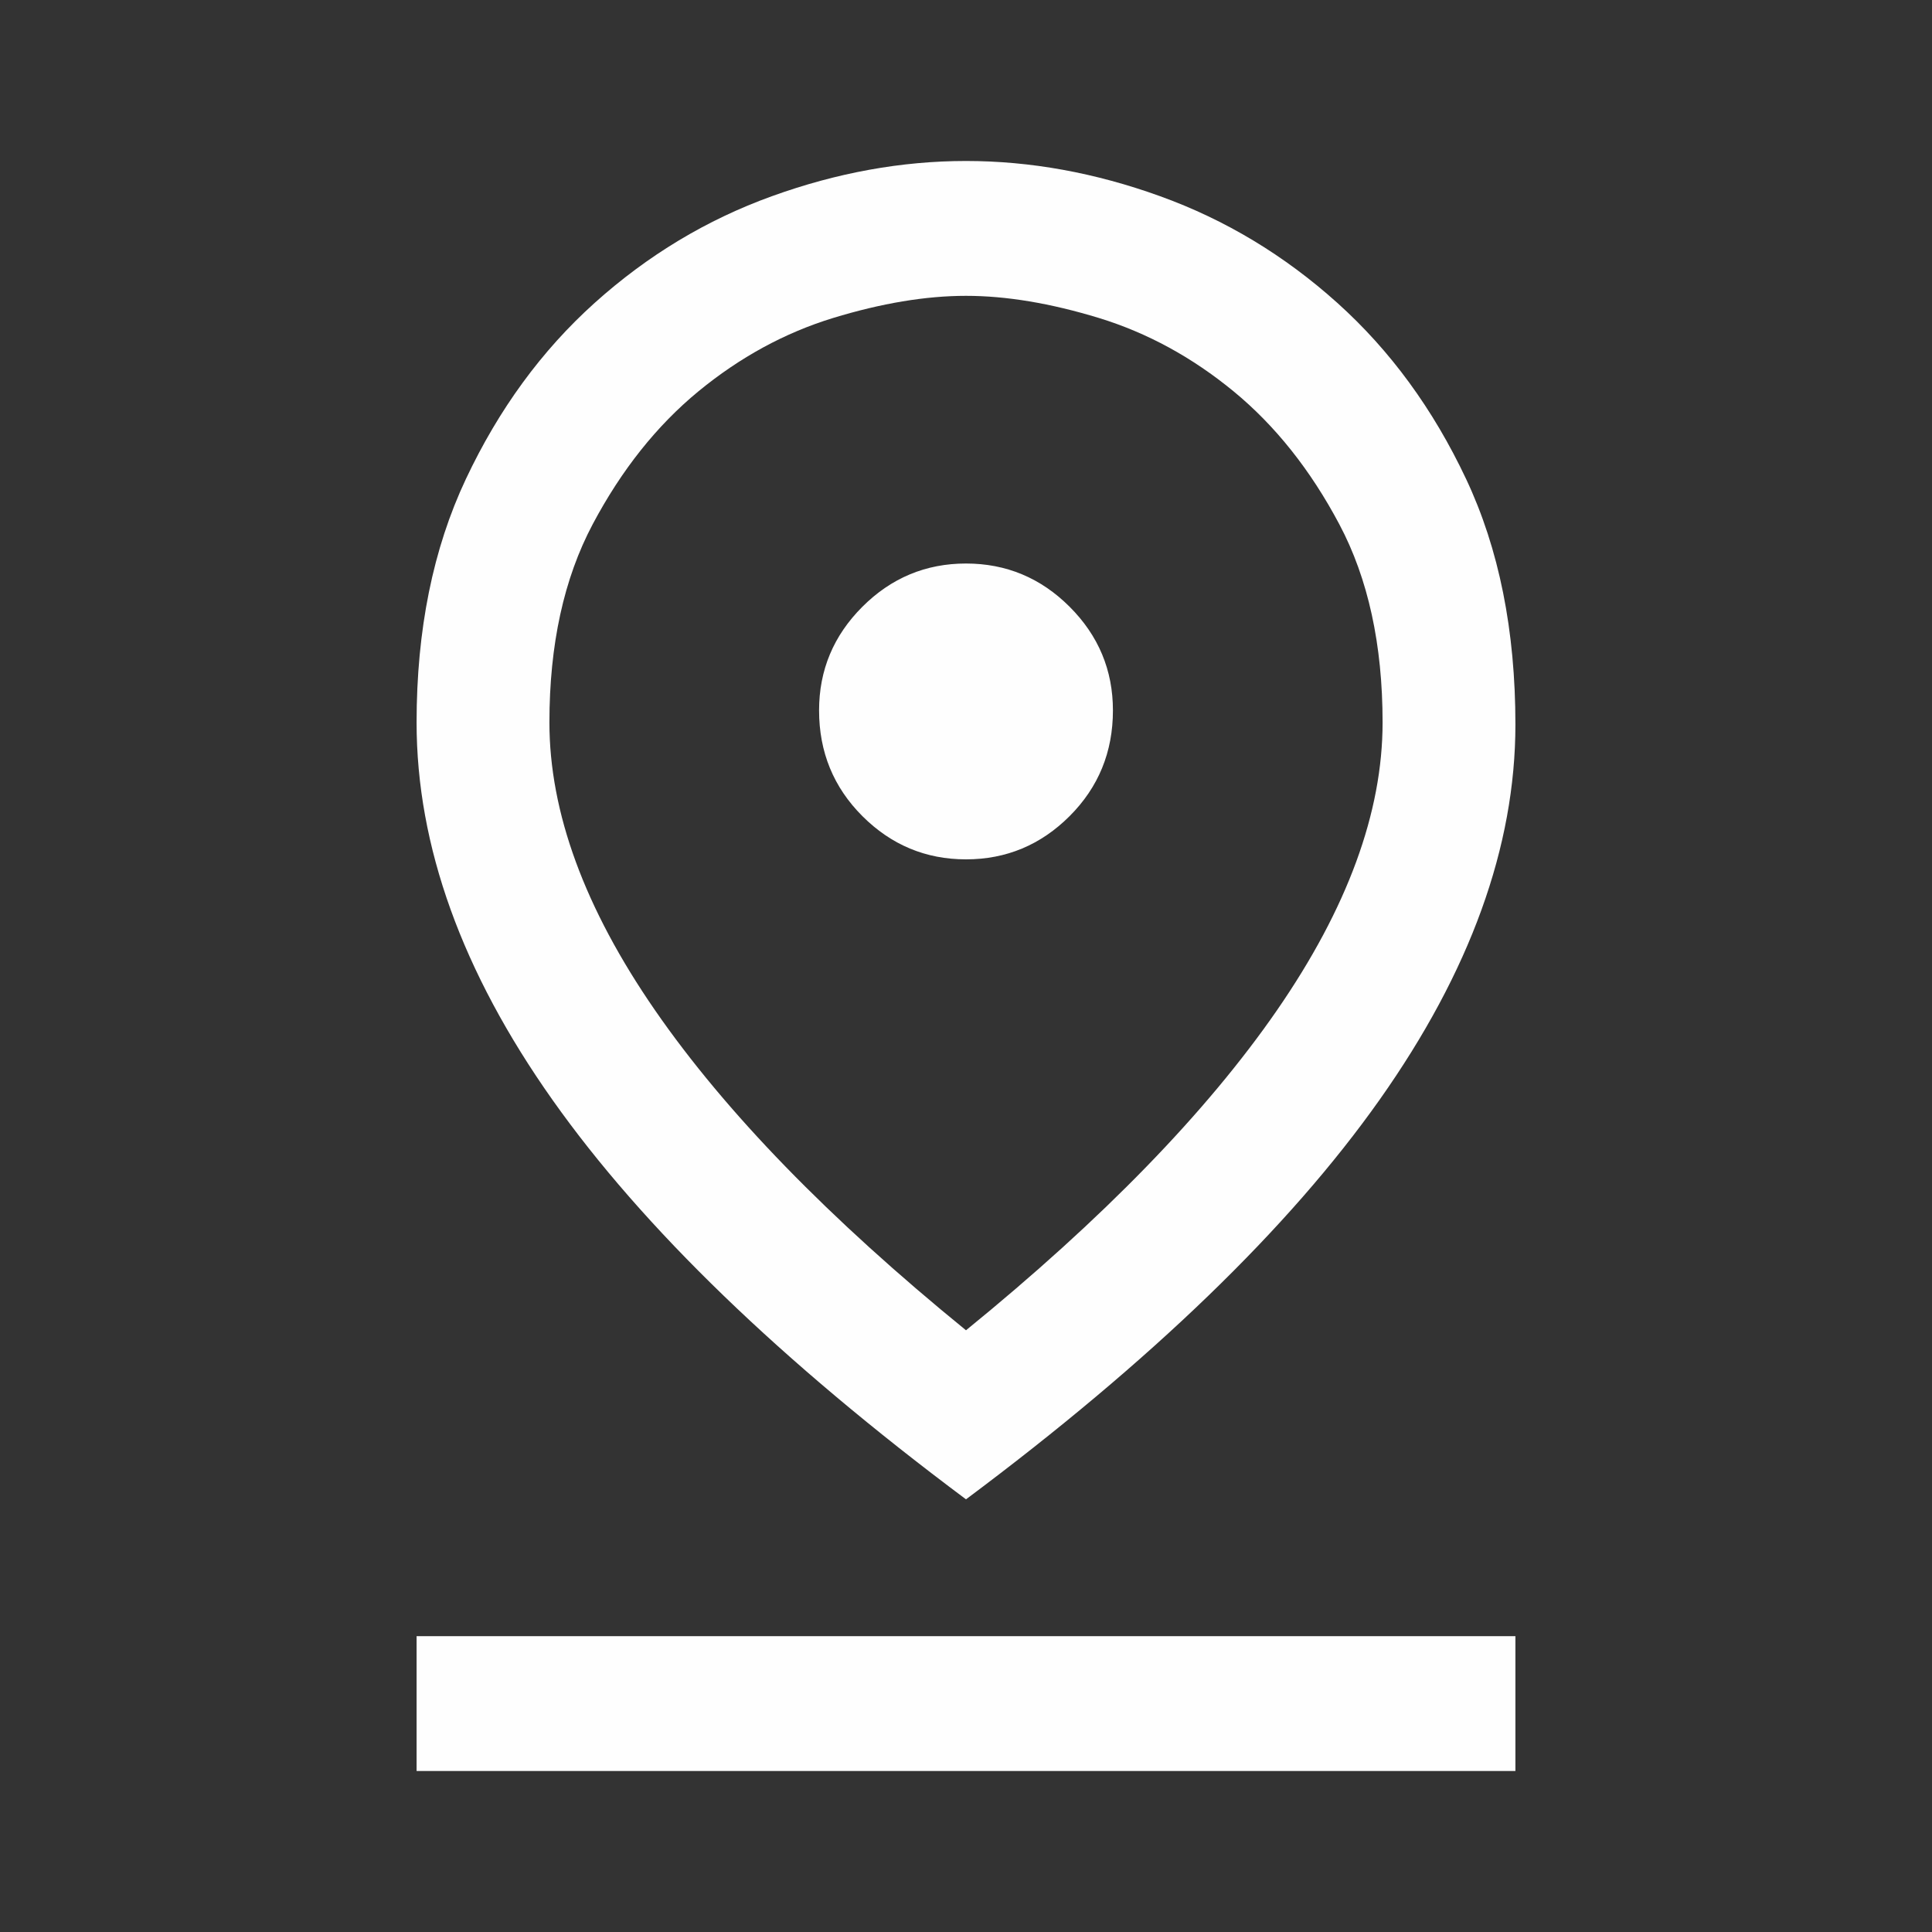 <svg width="40" height="40" viewBox="0 0 40 40" fill="none" xmlns="http://www.w3.org/2000/svg">
<rect x="0" y="0" width="40" height="40" fill="#333333" stroke="none"/>
<mask id="mask0_2364_12369" style="mask-type:alpha" maskUnits="userSpaceOnUse" x="0" y="0" width="40" height="40">
<rect width="40" height="40" fill="#D9D9D9"/>
</mask>
<g mask="url(#mask0_2364_12369)">
<path d="M20 27.542C22.833 25.236 24.979 23.028 26.438 20.917C27.896 18.806 28.625 16.819 28.625 14.958C28.625 13.347 28.326 11.979 27.729 10.854C27.132 9.729 26.403 8.813 25.542 8.104C24.681 7.396 23.75 6.889 22.75 6.583C21.75 6.278 20.833 6.125 20 6.125C19.167 6.125 18.25 6.278 17.25 6.583C16.25 6.889 15.319 7.396 14.458 8.104C13.597 8.813 12.868 9.729 12.271 10.854C11.674 11.979 11.375 13.347 11.375 14.958C11.375 16.819 12.104 18.806 13.562 20.917C15.021 23.028 17.167 25.236 20 27.542ZM20 31.042C16.167 28.181 13.313 25.424 11.438 22.771C9.563 20.118 8.625 17.514 8.625 14.958C8.625 13.041 8.965 11.361 9.646 9.917C10.327 8.472 11.215 7.257 12.312 6.271C13.409 5.285 14.632 4.549 15.979 4.063C17.326 3.576 18.667 3.333 20 3.333C21.333 3.333 22.674 3.576 24.021 4.063C25.368 4.549 26.591 5.285 27.688 6.271C28.785 7.257 29.673 8.472 30.354 9.917C31.035 11.361 31.375 13.055 31.375 15C31.375 17.528 30.437 20.118 28.562 22.771C26.687 25.424 23.833 28.181 20 31.042ZM20 17.792C20.833 17.792 21.549 17.493 22.146 16.896C22.743 16.299 23.042 15.569 23.042 14.708C23.042 13.875 22.743 13.16 22.146 12.563C21.549 11.966 20.833 11.667 20 11.667C19.167 11.667 18.451 11.966 17.854 12.563C17.257 13.16 16.958 13.875 16.958 14.708C16.958 15.569 17.257 16.299 17.854 16.896C18.451 17.493 19.167 17.792 20 17.792ZM8.625 36.667V33.875H31.375V36.667H8.625Z" fill="#FEFEFE"/>
</g>
</svg>
